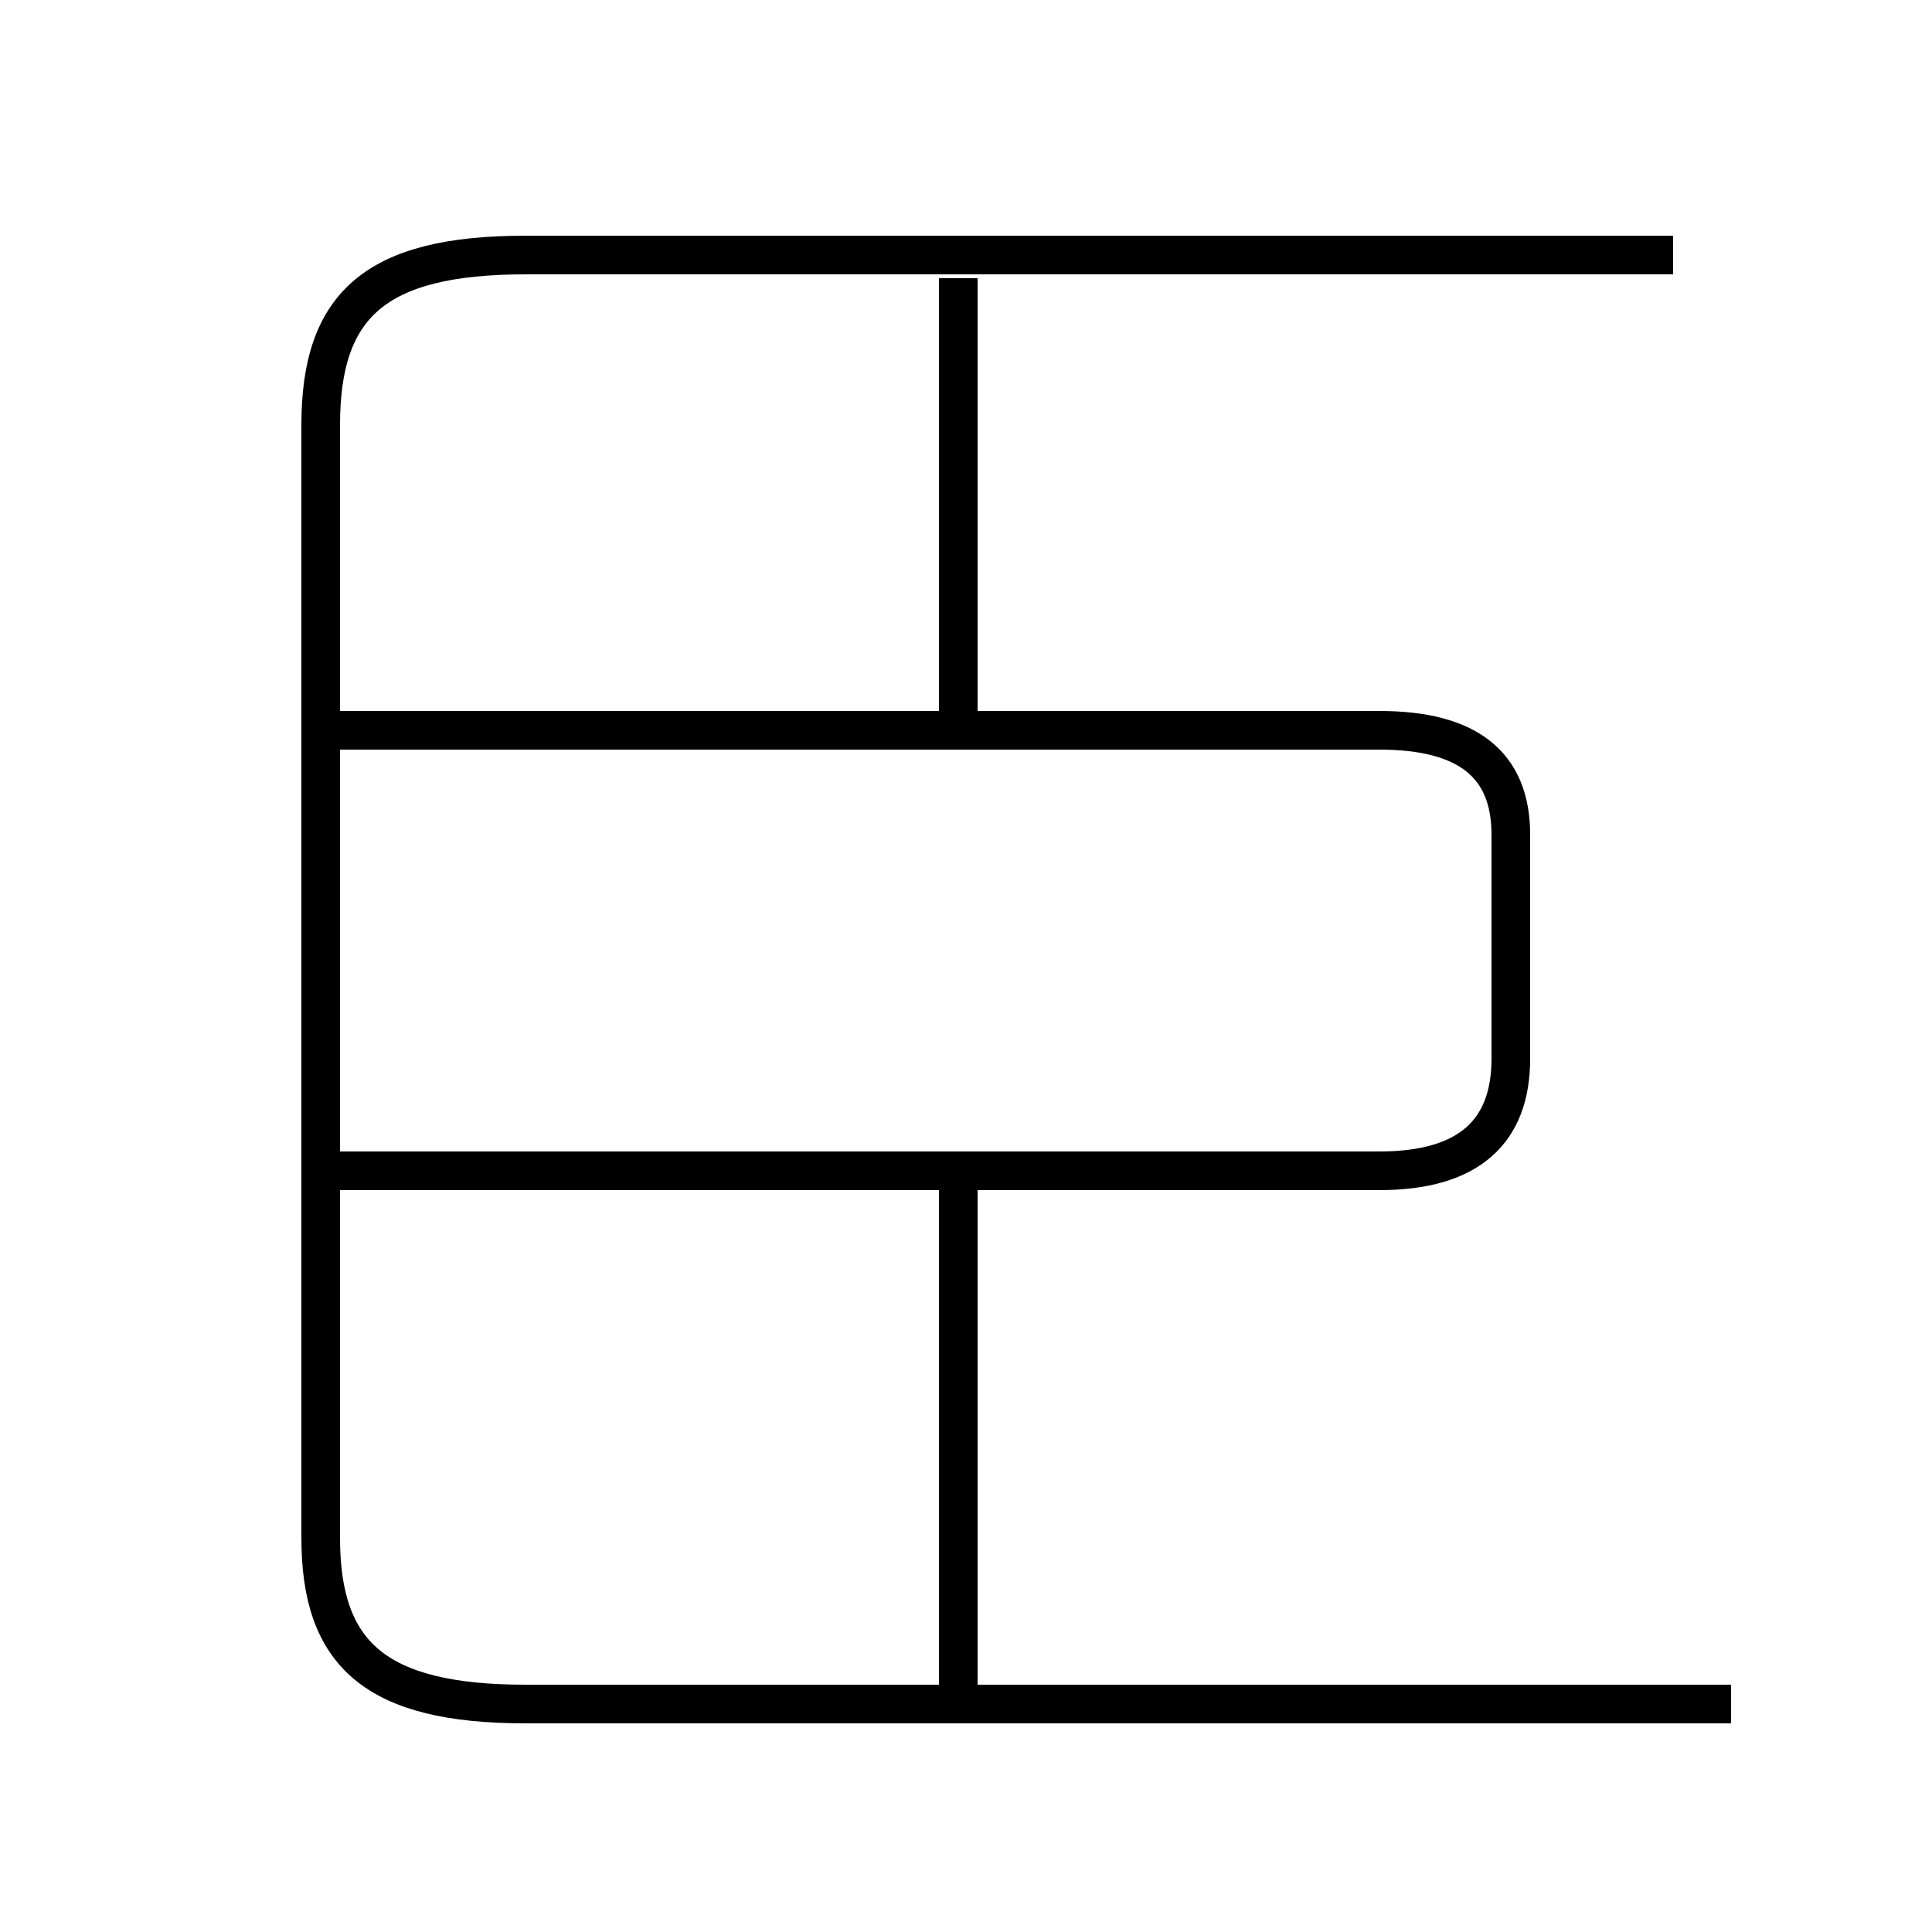 <?xml version='1.0' encoding='utf8'?>
<svg viewBox="0.0 -6.0 50.0 50.0" version="1.1" xmlns="http://www.w3.org/2000/svg">
<rect x="0.0" y="-6.0" width="50.0" height="50.0" fill="#808080" stroke="none"/>
<rect x="-1000" y="-1000" width="2000" height="2000" stroke="white" fill="white"/>
<g style="fill:white;stroke:#000000;  stroke-width:1">
<path d="M 44.8 0.1 L 13.6 0.1 C 9.7 0.1 8.3 -1.2 8.3 -4.2 L 8.3 -33.0 C 8.3 -36.1 9.7 -37.4 13.6 -37.4 L 43.3 -37.4 M 24.8 0.1 L 24.8 -13.2 M 8.8 -13.7 L 35.7 -13.7 C 38.0 -13.7 39.1 -14.7 39.1 -16.6 L 39.1 -22.4 C 39.1 -24.2 38.0 -25.1 35.7 -25.1 L 8.8 -25.1 M 24.8 -25.4 L 24.8 -36.8" transform="translate(0.0 38.0)" />
</g>
</svg>